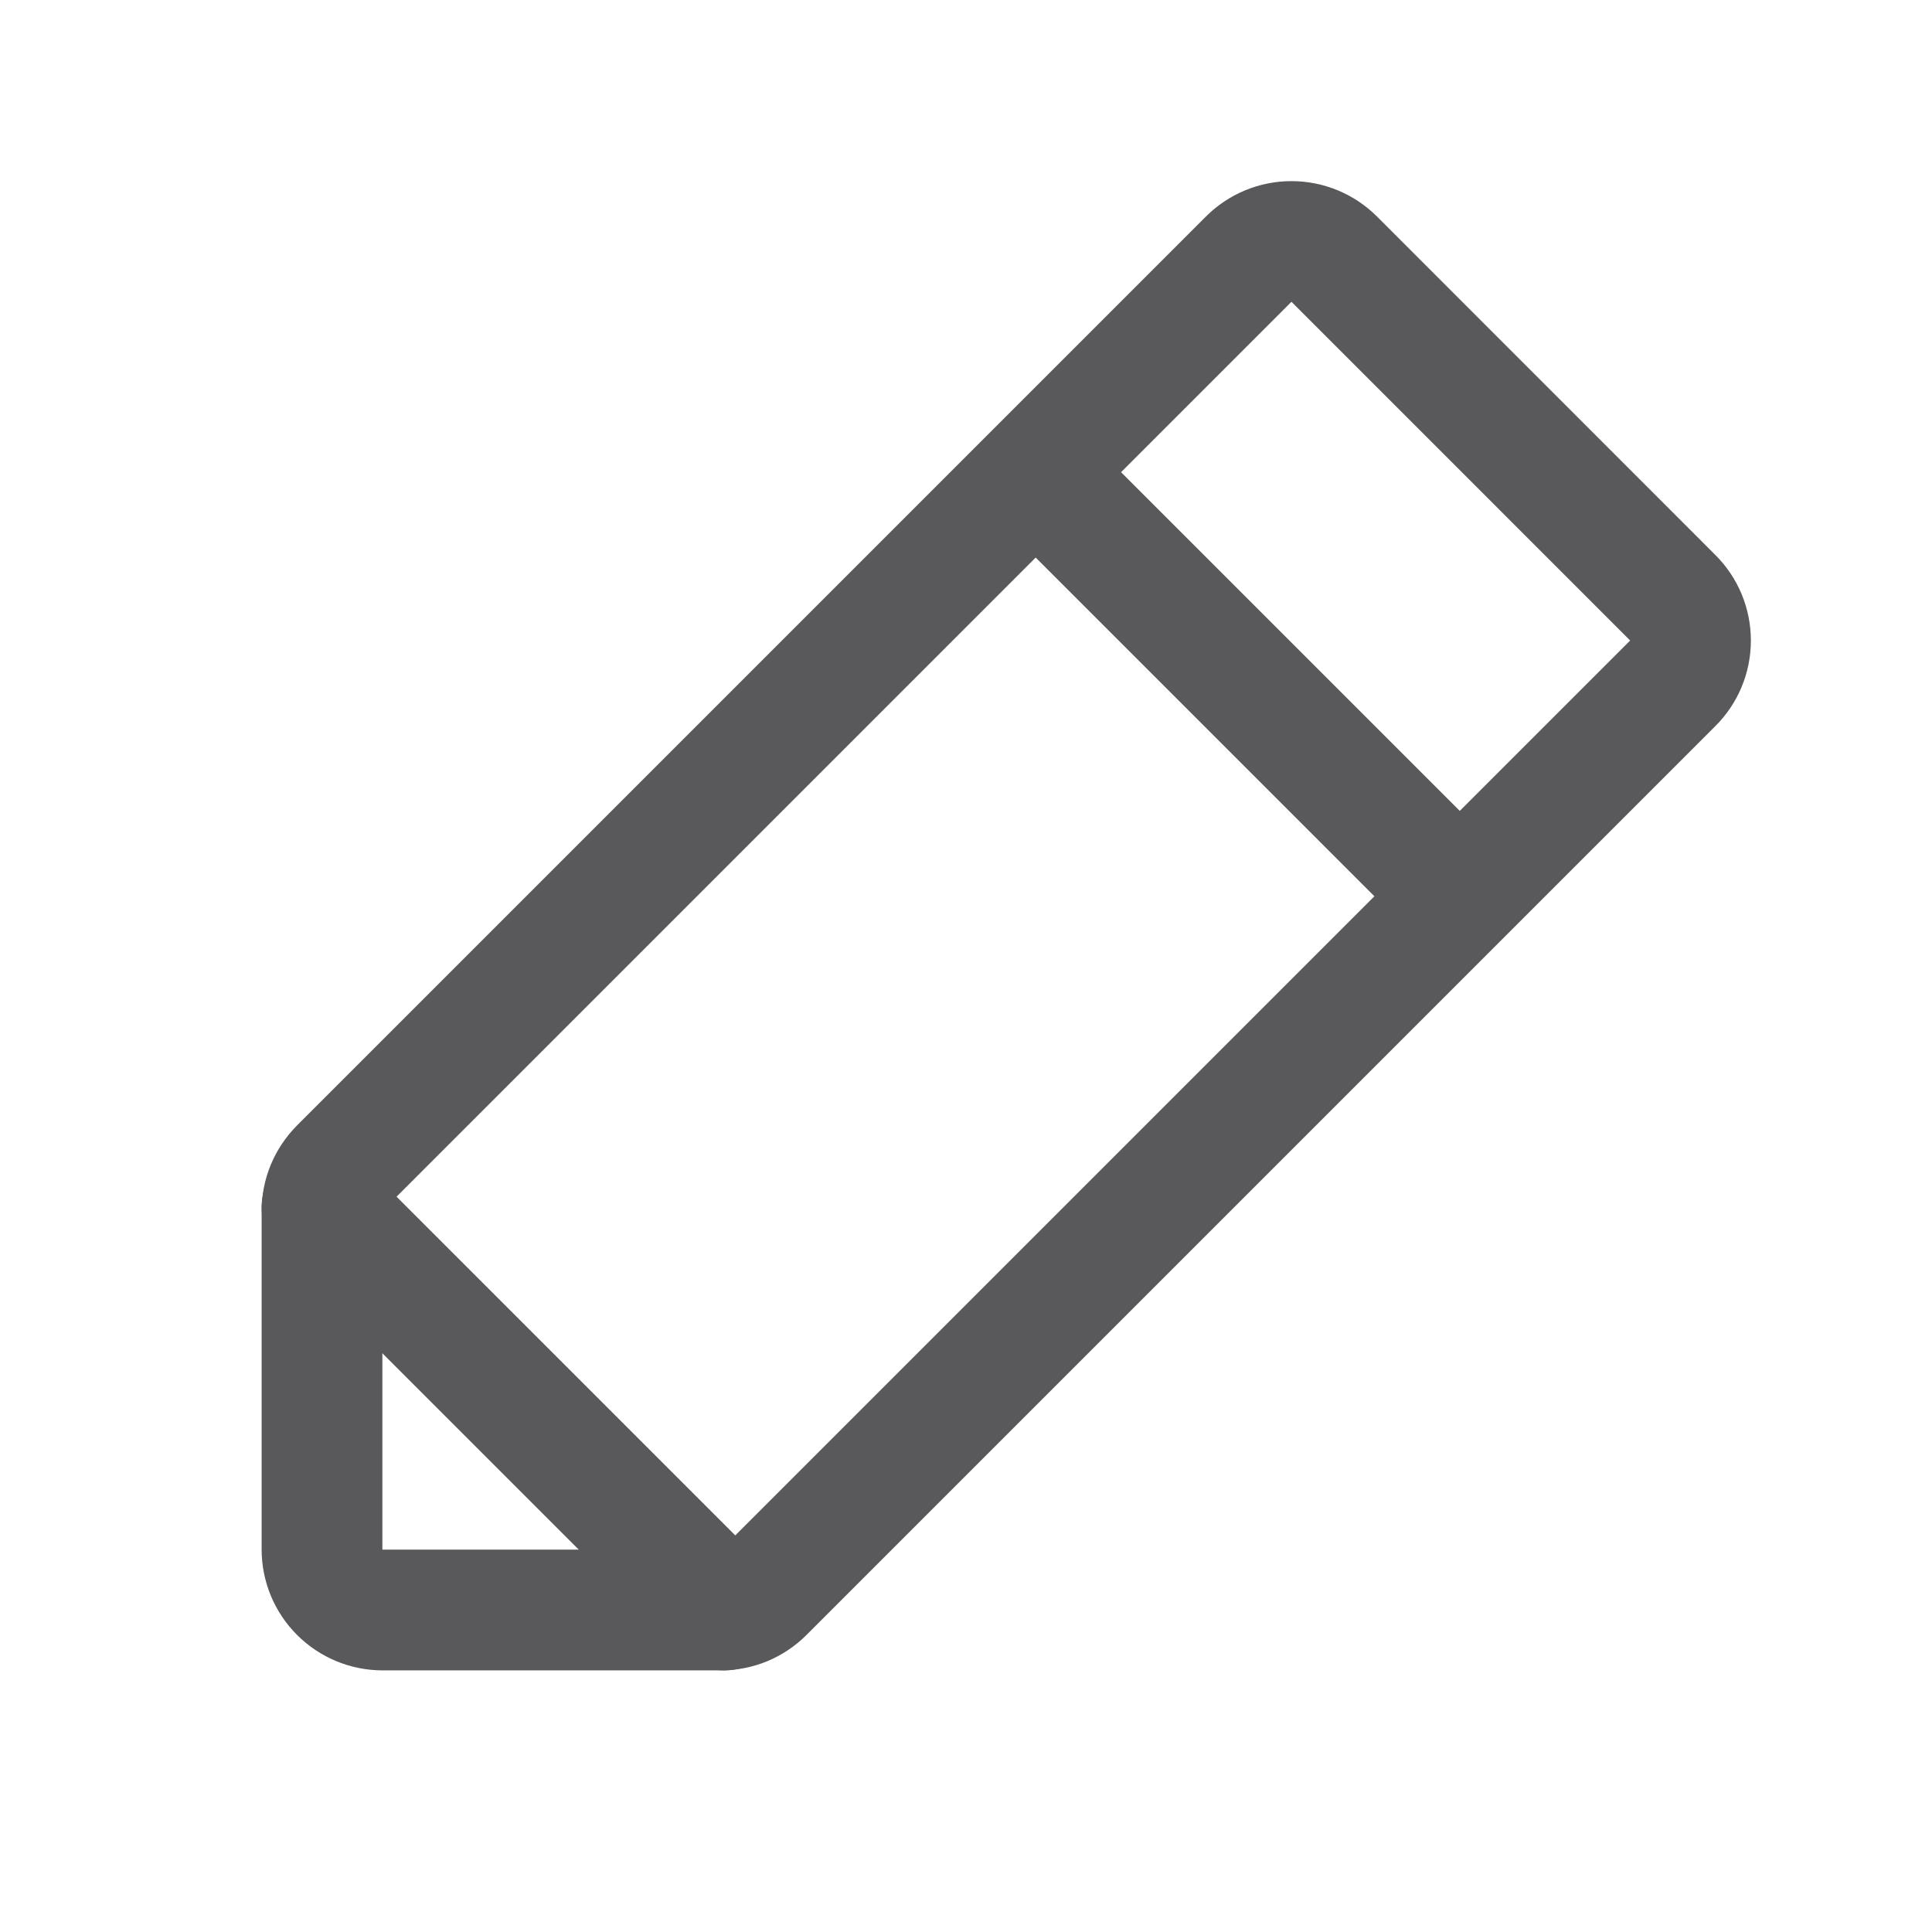 <svg width="24" height="24" viewBox="0 0 24 24" fill="none" xmlns="http://www.w3.org/2000/svg">
<path d="M8.957 20H4.753C4.553 20 4.362 19.921 4.22 19.779C4.079 19.638 4 19.447 4 19.247V15.043C4 14.944 4.019 14.846 4.057 14.755C4.095 14.664 4.151 14.581 4.22 14.511L15.511 3.22C15.652 3.079 15.843 3 16.043 3C16.243 3 16.434 3.079 16.575 3.22L20.779 7.425C20.921 7.566 21 7.757 21 7.957C21 8.157 20.921 8.348 20.779 8.489L9.489 19.779C9.419 19.849 9.336 19.905 9.245 19.943C9.154 19.98 9.056 20 8.957 20Z" stroke="#59595B" stroke-width="1.5" stroke-linecap="round" stroke-linejoin="round"/>
<path d="M13 6L18 11" stroke="#59595B" stroke-width="1.5" stroke-linecap="round" stroke-linejoin="round"/>
<path d="M9 20L4 15" stroke="#59595B" stroke-width="1.5" stroke-linecap="round" stroke-linejoin="round"/>
</svg>
